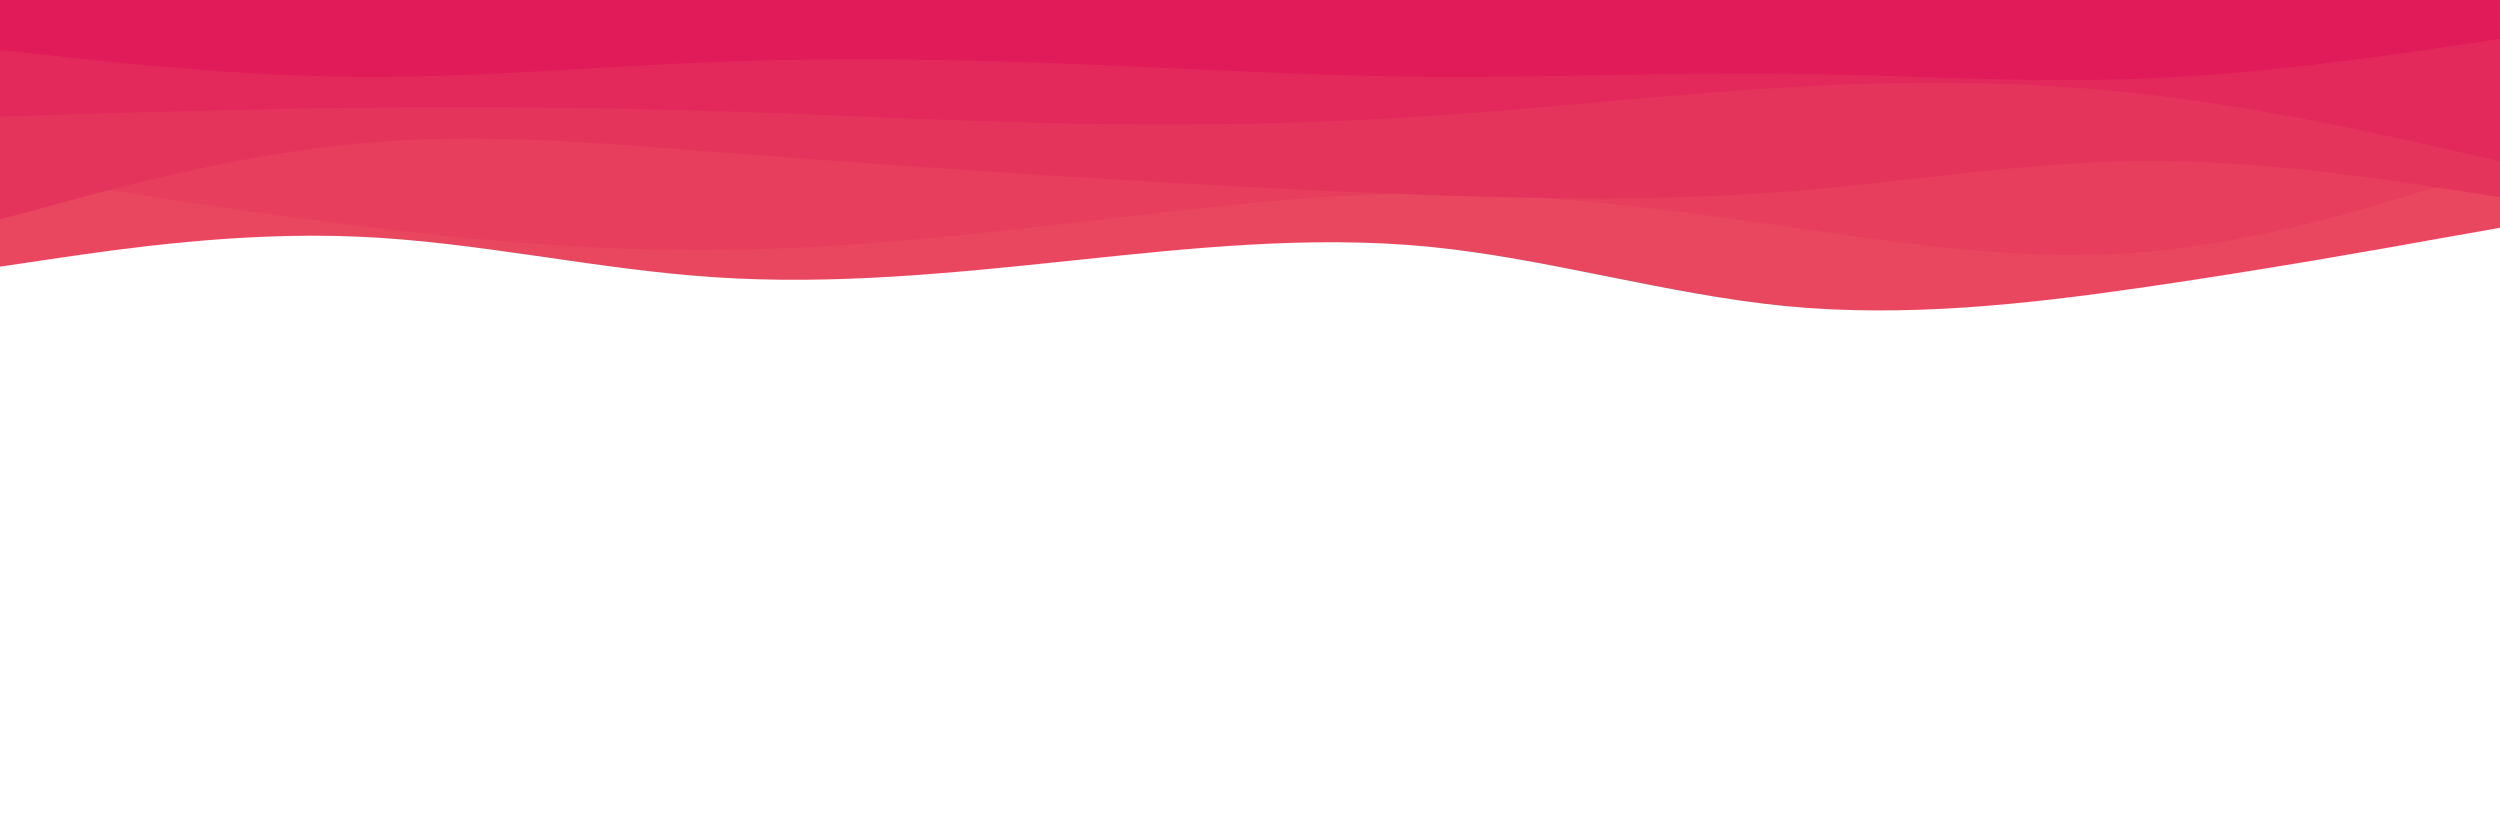<svg id="visual" viewBox="0 0 900 300" width="900" height="300" xmlns="http://www.w3.org/2000/svg" xmlns:xlink="http://www.w3.org/1999/xlink" version="1.1"><path d="M0 96L21.5 92.8C43 89.7 86 83.3 128.8 85.2C171.7 87 214.3 97 257.2 99.8C300 102.7 343 98.3 385.8 93.8C428.7 89.3 471.3 84.7 514.2 88.8C557 93 600 106 642.8 110.2C685.7 114.3 728.3 109.7 771.2 103.5C814 97.3 857 89.7 878.5 85.8L900 82L900 0L878.5 0C857 0 814 0 771.2 0C728.3 0 685.7 0 642.8 0C600 0 557 0 514.2 0C471.3 0 428.7 0 385.8 0C343 0 300 0 257.2 0C214.3 0 171.7 0 128.8 0C86 0 43 0 21.5 0L0 0Z" fill="#e9475f"></path><path d="M0 62L21.5 65.5C43 69 86 76 128.8 81.3C171.7 86.7 214.3 90.3 257.2 90C300 89.7 343 85.3 385.8 80.3C428.7 75.3 471.3 69.7 514.2 69.7C557 69.7 600 75.3 642.8 81.5C685.7 87.7 728.3 94.3 771.2 90.8C814 87.3 857 73.7 878.5 66.8L900 60L900 0L878.5 0C857 0 814 0 771.2 0C728.3 0 685.7 0 642.8 0C600 0 557 0 514.2 0C471.3 0 428.7 0 385.8 0C343 0 300 0 257.2 0C214.3 0 171.7 0 128.8 0C86 0 43 0 21.5 0L0 0Z" fill="#e73e5d"></path><path d="M0 79L21.5 73.2C43 67.3 86 55.7 128.8 51.7C171.7 47.7 214.3 51.3 257.2 54.7C300 58 343 61 385.8 63.7C428.7 66.3 471.3 68.7 514.2 70.2C557 71.7 600 72.3 642.8 69C685.7 65.7 728.3 58.3 771.2 58C814 57.7 857 64.3 878.5 67.7L900 71L900 0L878.5 0C857 0 814 0 771.2 0C728.3 0 685.7 0 642.8 0C600 0 557 0 514.2 0C471.3 0 428.7 0 385.8 0C343 0 300 0 257.2 0C214.3 0 171.7 0 128.8 0C86 0 43 0 21.5 0L0 0Z" fill="#e5345c"></path><path d="M0 42L21.5 41.3C43 40.7 86 39.3 128.8 38.8C171.7 38.3 214.3 38.7 257.2 40C300 41.3 343 43.7 385.8 44.5C428.7 45.3 471.3 44.7 514.2 41.8C557 39 600 34 642.8 31.5C685.7 29 728.3 29 771.2 33.8C814 38.7 857 48.3 878.5 53.2L900 58L900 0L878.5 0C857 0 814 0 771.2 0C728.3 0 685.7 0 642.8 0C600 0 557 0 514.2 0C471.3 0 428.7 0 385.8 0C343 0 300 0 257.2 0C214.3 0 171.7 0 128.8 0C86 0 43 0 21.5 0L0 0Z" fill="#e3295b"></path><path d="M0 18L21.5 20.3C43 22.7 86 27.3 128.8 27.7C171.7 28 214.3 24 257.2 22.3C300 20.7 343 21.3 385.8 23C428.7 24.7 471.3 27.3 514.2 27.7C557 28 600 26 642.8 26.5C685.7 27 728.3 30 771.2 28.3C814 26.7 857 20.3 878.5 17.2L900 14L900 0L878.5 0C857 0 814 0 771.2 0C728.3 0 685.7 0 642.8 0C600 0 557 0 514.2 0C471.3 0 428.7 0 385.8 0C343 0 300 0 257.2 0C214.3 0 171.7 0 128.8 0C86 0 43 0 21.5 0L0 0Z" fill="#e11a5a"></path></svg>